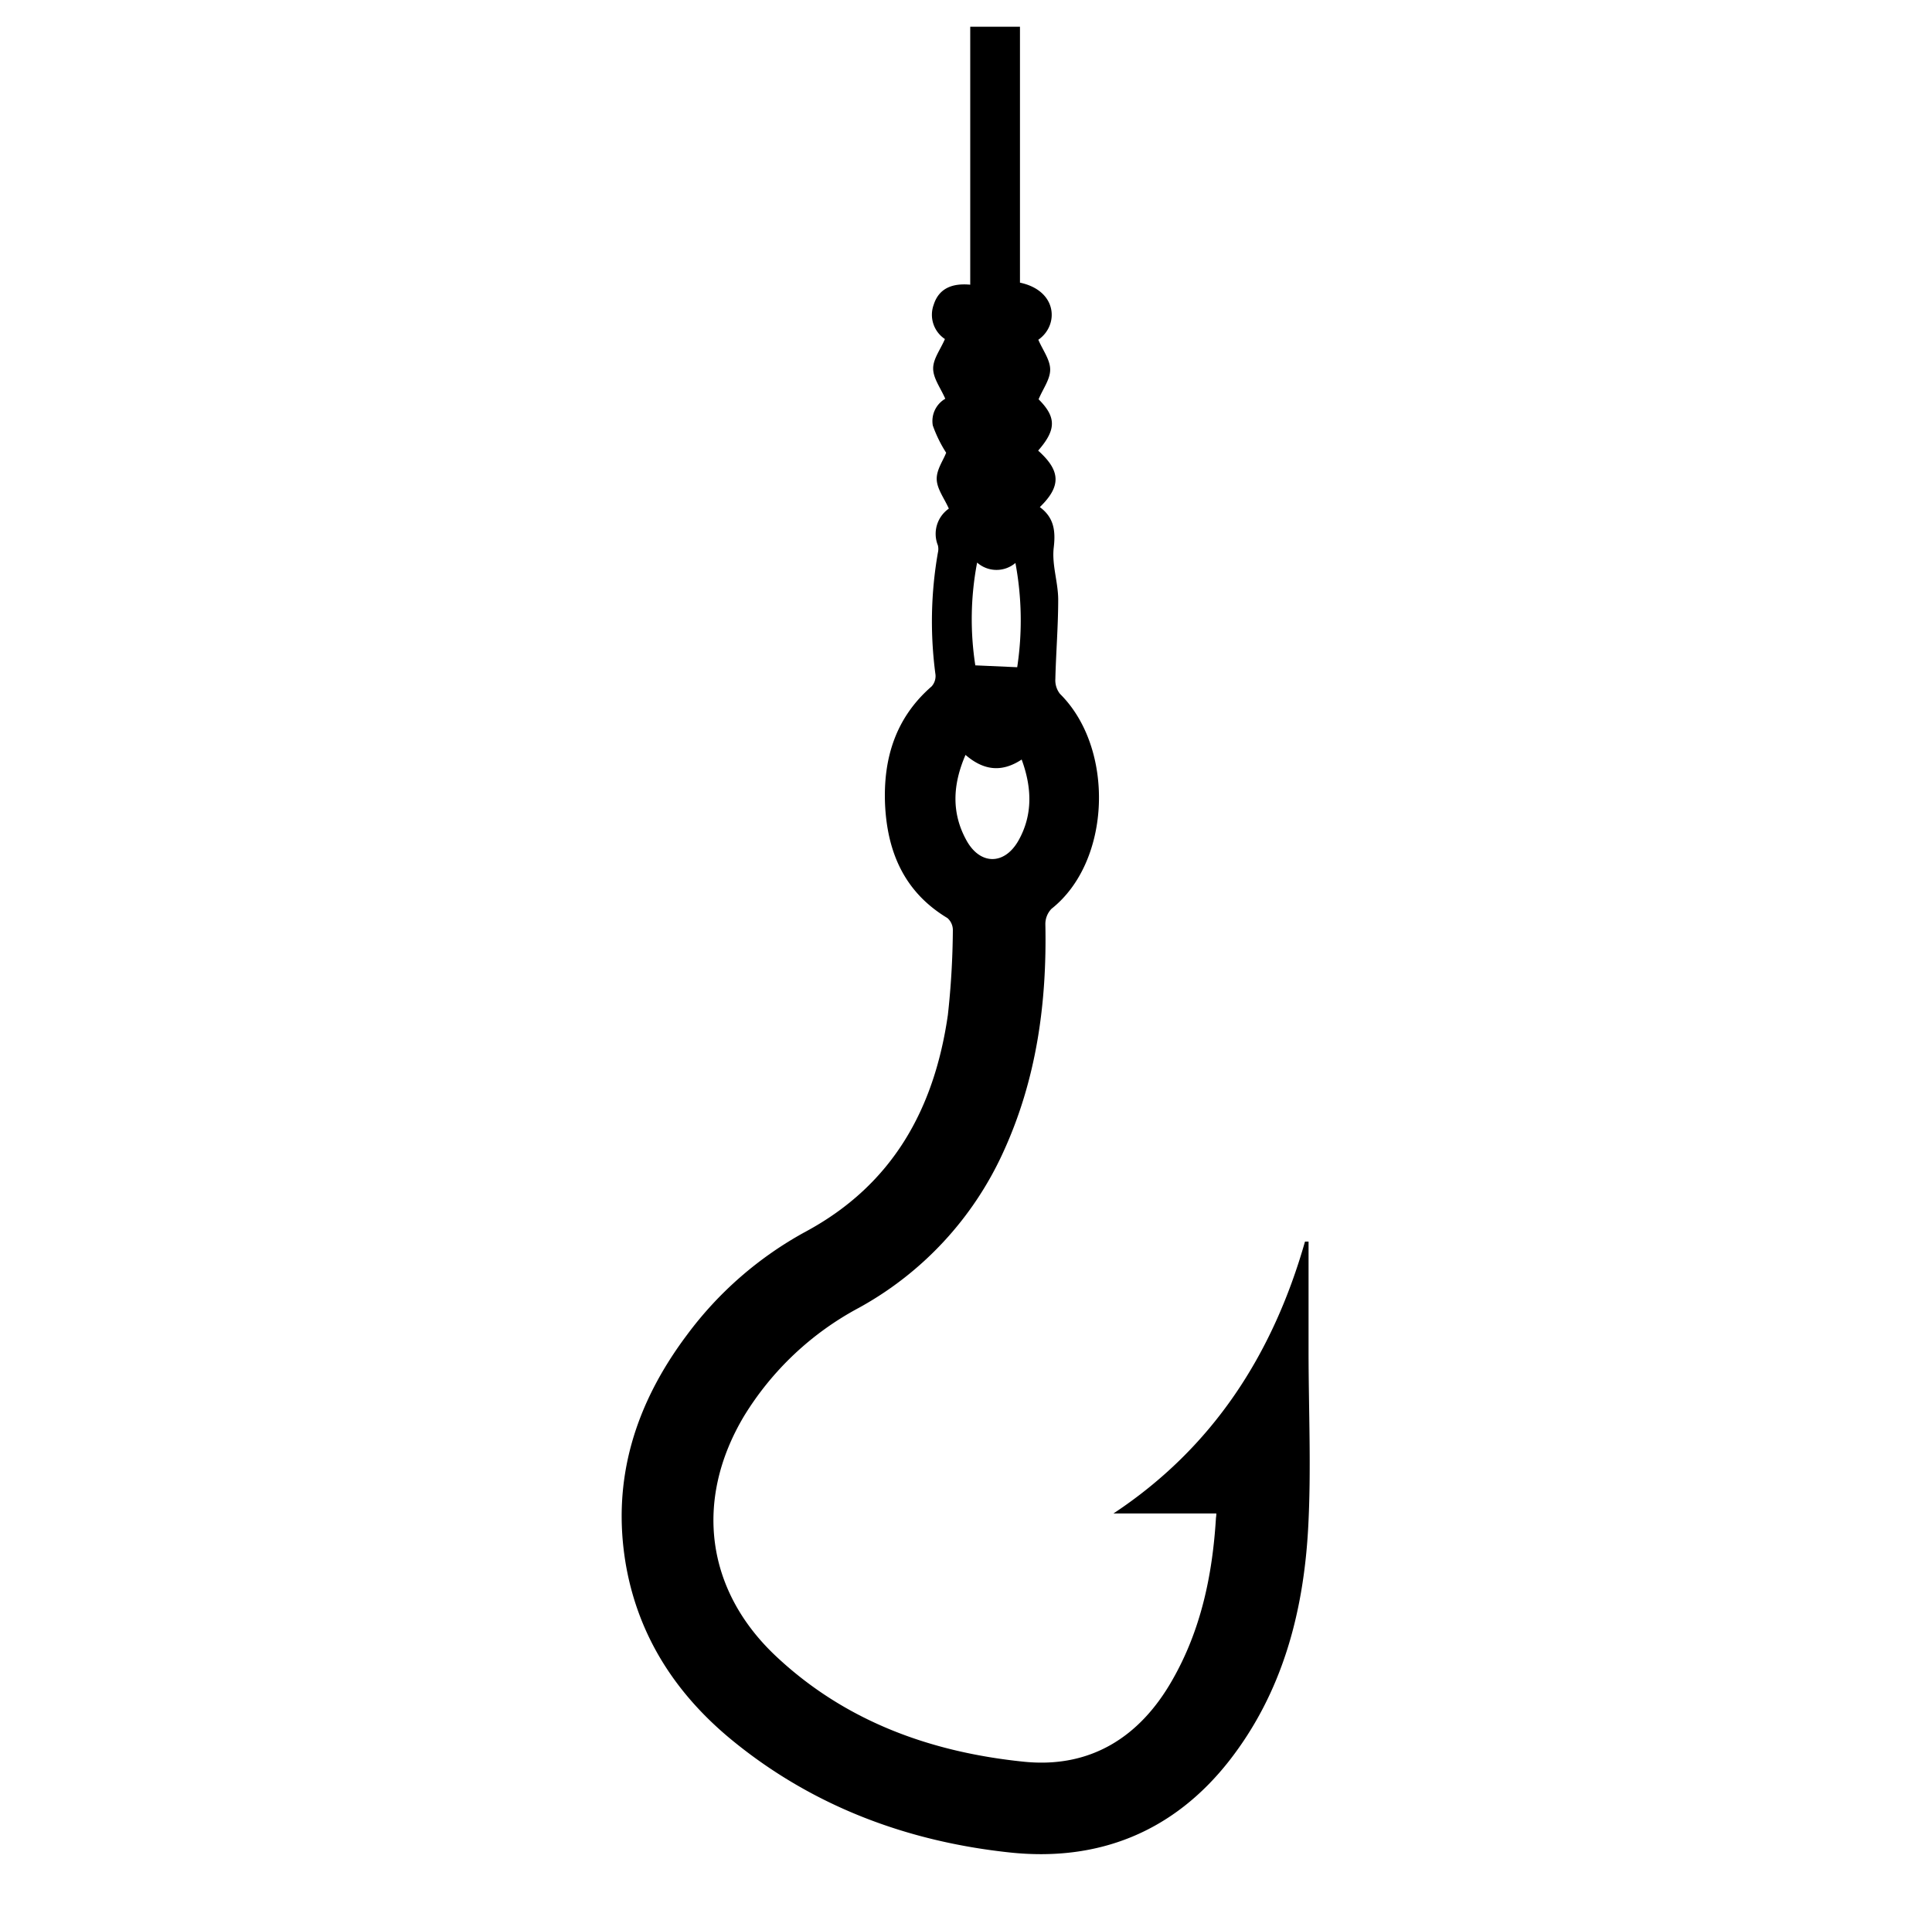 <svg id="Layer_1" data-name="Layer 1" xmlns="http://www.w3.org/2000/svg"
     viewBox="0 0 216.77 216.61">
    <title>atmasterfinal</title>
    <g id="snNlZL.tif">
        <path d="M136.47,169.85H124.93c11.16-7.38,17.88-17.86,21.49-30.51l.4,0q0,6.13,0,12.25c0,6.68.32,13.38-.05,20-.53,9.41-2.9,18.38-8.84,26-6.26,8-14.7,11.38-24.69,10.3-11.45-1.23-22-5.17-31-12.51-6.28-5.12-10.56-11.58-12-19.68-1.68-9.65,1.07-18.2,6.84-25.89a40.9,40.9,0,0,1,13.34-11.6c9.74-5.26,14.41-13.75,15.93-24.3a91.65,91.65,0,0,0,.56-9.5,1.79,1.79,0,0,0-.61-1.38c-4.85-2.92-6.76-7.43-7-12.82-.2-5.13,1.2-9.68,5.23-13.18a1.73,1.73,0,0,0,.43-1.33,44.78,44.78,0,0,1,.27-13.67,1.75,1.75,0,0,0,0-.83,3.45,3.45,0,0,1,1.23-4.12c-.51-1.15-1.32-2.19-1.36-3.27s.7-2.08,1.06-3a14.73,14.73,0,0,1-1.5-3.06,2.89,2.89,0,0,1,1.4-3c-.51-1.18-1.34-2.26-1.36-3.36s.8-2.13,1.32-3.34a3.27,3.27,0,0,1-1.26-3.85c.6-1.89,2.15-2.43,4.1-2.25V3h5.58V31.72c4.22.9,4.4,4.78,2.06,6.41.49,1.15,1.32,2.23,1.33,3.33s-.79,2.13-1.3,3.35c2,2,2,3.42-.05,5.76,2.54,2.27,2.6,4,.19,6.34,1.55,1.15,1.79,2.6,1.56,4.53s.49,3.88.5,5.83c0,3-.25,6-.32,8.94a2.46,2.46,0,0,0,.52,1.66c6.16,6.09,5.79,18.79-.95,24.12a2.46,2.46,0,0,0-.69,1.77c.18,8.84-1,17.42-4.72,25.53a37.8,37.8,0,0,1-16.2,17.48,33.7,33.7,0,0,0-12.9,12.17c-5.59,9.39-4.31,19.56,3.67,27,7.77,7.27,17.34,10.71,27.73,11.77,7.44.76,13-2.73,16.65-9.14,3.23-5.63,4.52-11.81,4.91-18.22A2.9,2.9,0,0,0,136.47,169.85ZM114.63,85.24c-2.33,1.54-4.36,1.15-6.3-.52-1.45,3.35-1.59,6.51.1,9.58,1.54,2.81,4.29,2.81,5.86,0S115.81,88.45,114.63,85.24Zm-5-22.09a33.79,33.79,0,0,0-.2,11.52l4.7.21a35,35,0,0,0-.2-11.7A3.28,3.28,0,0,1,109.65,63.15Z"/>
    </g>
</svg>